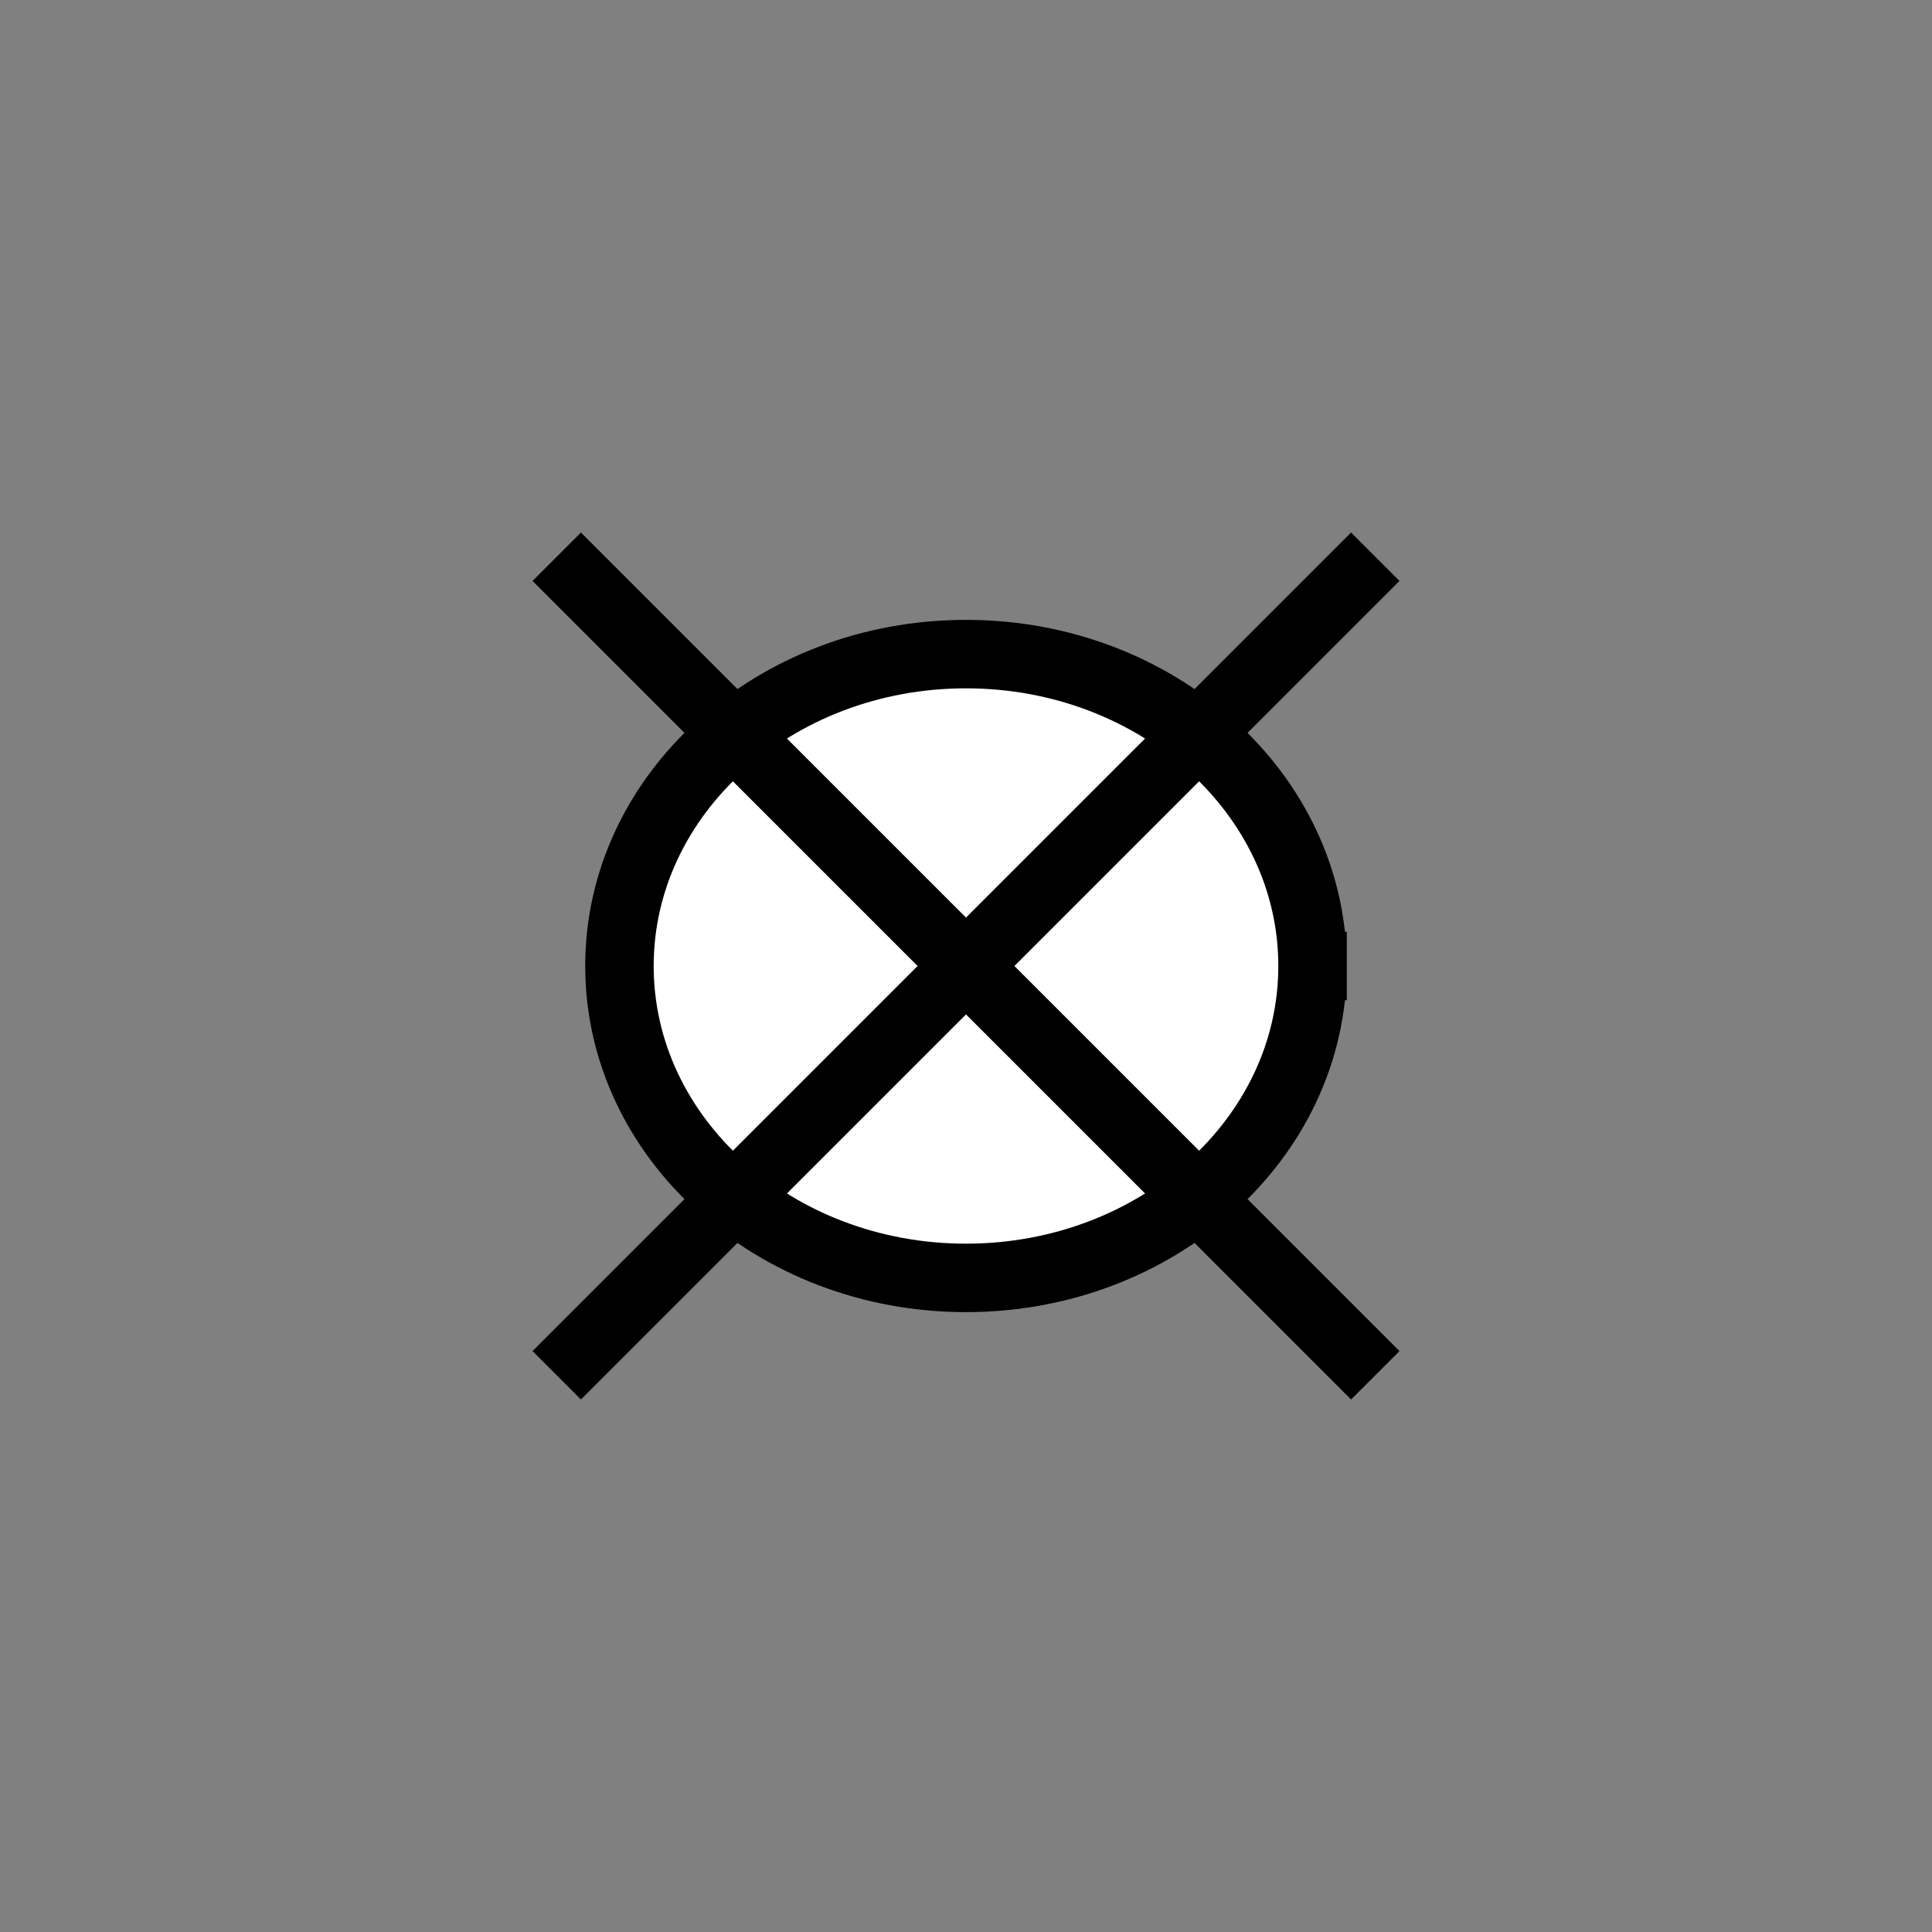 <?xml version="1.0" encoding="UTF-8" standalone="no"?>
<svg width="11.289mm" height="11.289mm"
 viewBox="0 0 32 32"
 xmlns="http://www.w3.org/2000/svg" xmlns:xlink="http://www.w3.org/1999/xlink"  version="1.2" baseProfile="tiny">
<rect x="0" y="0" width="32" height="32" fill="#808080" stroke="none"/>
<title>Qt SVG Document</title>
<desc>Generated with Qt</desc>
<defs>
</defs>
<g fill="none" stroke="black" stroke-width="1" fill-rule="evenodd" stroke-linecap="square" stroke-linejoin="bevel" >

<g fill="#ffffff" fill-opacity="1" stroke="#000000" stroke-opacity="1" stroke-width="1.134" stroke-linecap="square" stroke-linejoin="miter" stroke-miterlimit="2" transform="matrix(1,0,0,1,0,0)"
font-family="MS Shell Dlg 2" font-size="8.25" font-weight="400" font-style="normal" 
>
<path vector-effect="none" fill-rule="evenodd" d="M21.74,16 C21.74,18.853 19.17,21.166 16,21.166 C12.83,21.166 10.26,18.853 10.26,16 C10.26,13.147 12.83,10.834 16,10.834 C19.17,10.834 21.74,13.147 21.74,16 "/>
</g>

<g stroke="none" transform="matrix(1,0,0,1,0,0)"
font-family="MS Shell Dlg 2" font-size="8.25" font-weight="400" font-style="normal" 
>
<path vector-effect="none" fill-rule="evenodd" d="M21.323,16 L20.905,18.072 L19.764,19.764 L18.072,20.905 L16,21.323 L13.928,20.905 L12.236,19.764 L11.095,18.072 L10.677,16 L11.095,13.928 L12.236,12.236 L13.928,11.095 L16,10.677 L18.072,11.095 L19.764,12.236 L20.905,13.928 L21.323,16"/>
</g>

<g fill="none" stroke="#000000" stroke-opacity="1" stroke-width="1.134" stroke-linecap="square" stroke-linejoin="bevel" transform="matrix(1,0,0,1,0,0)"
font-family="MS Shell Dlg 2" font-size="8.25" font-weight="400" font-style="normal" 
>
<path vector-effect="none" fill-rule="evenodd" d="M9.622,9.622 L22.378,22.378 M22.378,9.622 L9.622,22.378"/>
</g>
</g>
</svg>
